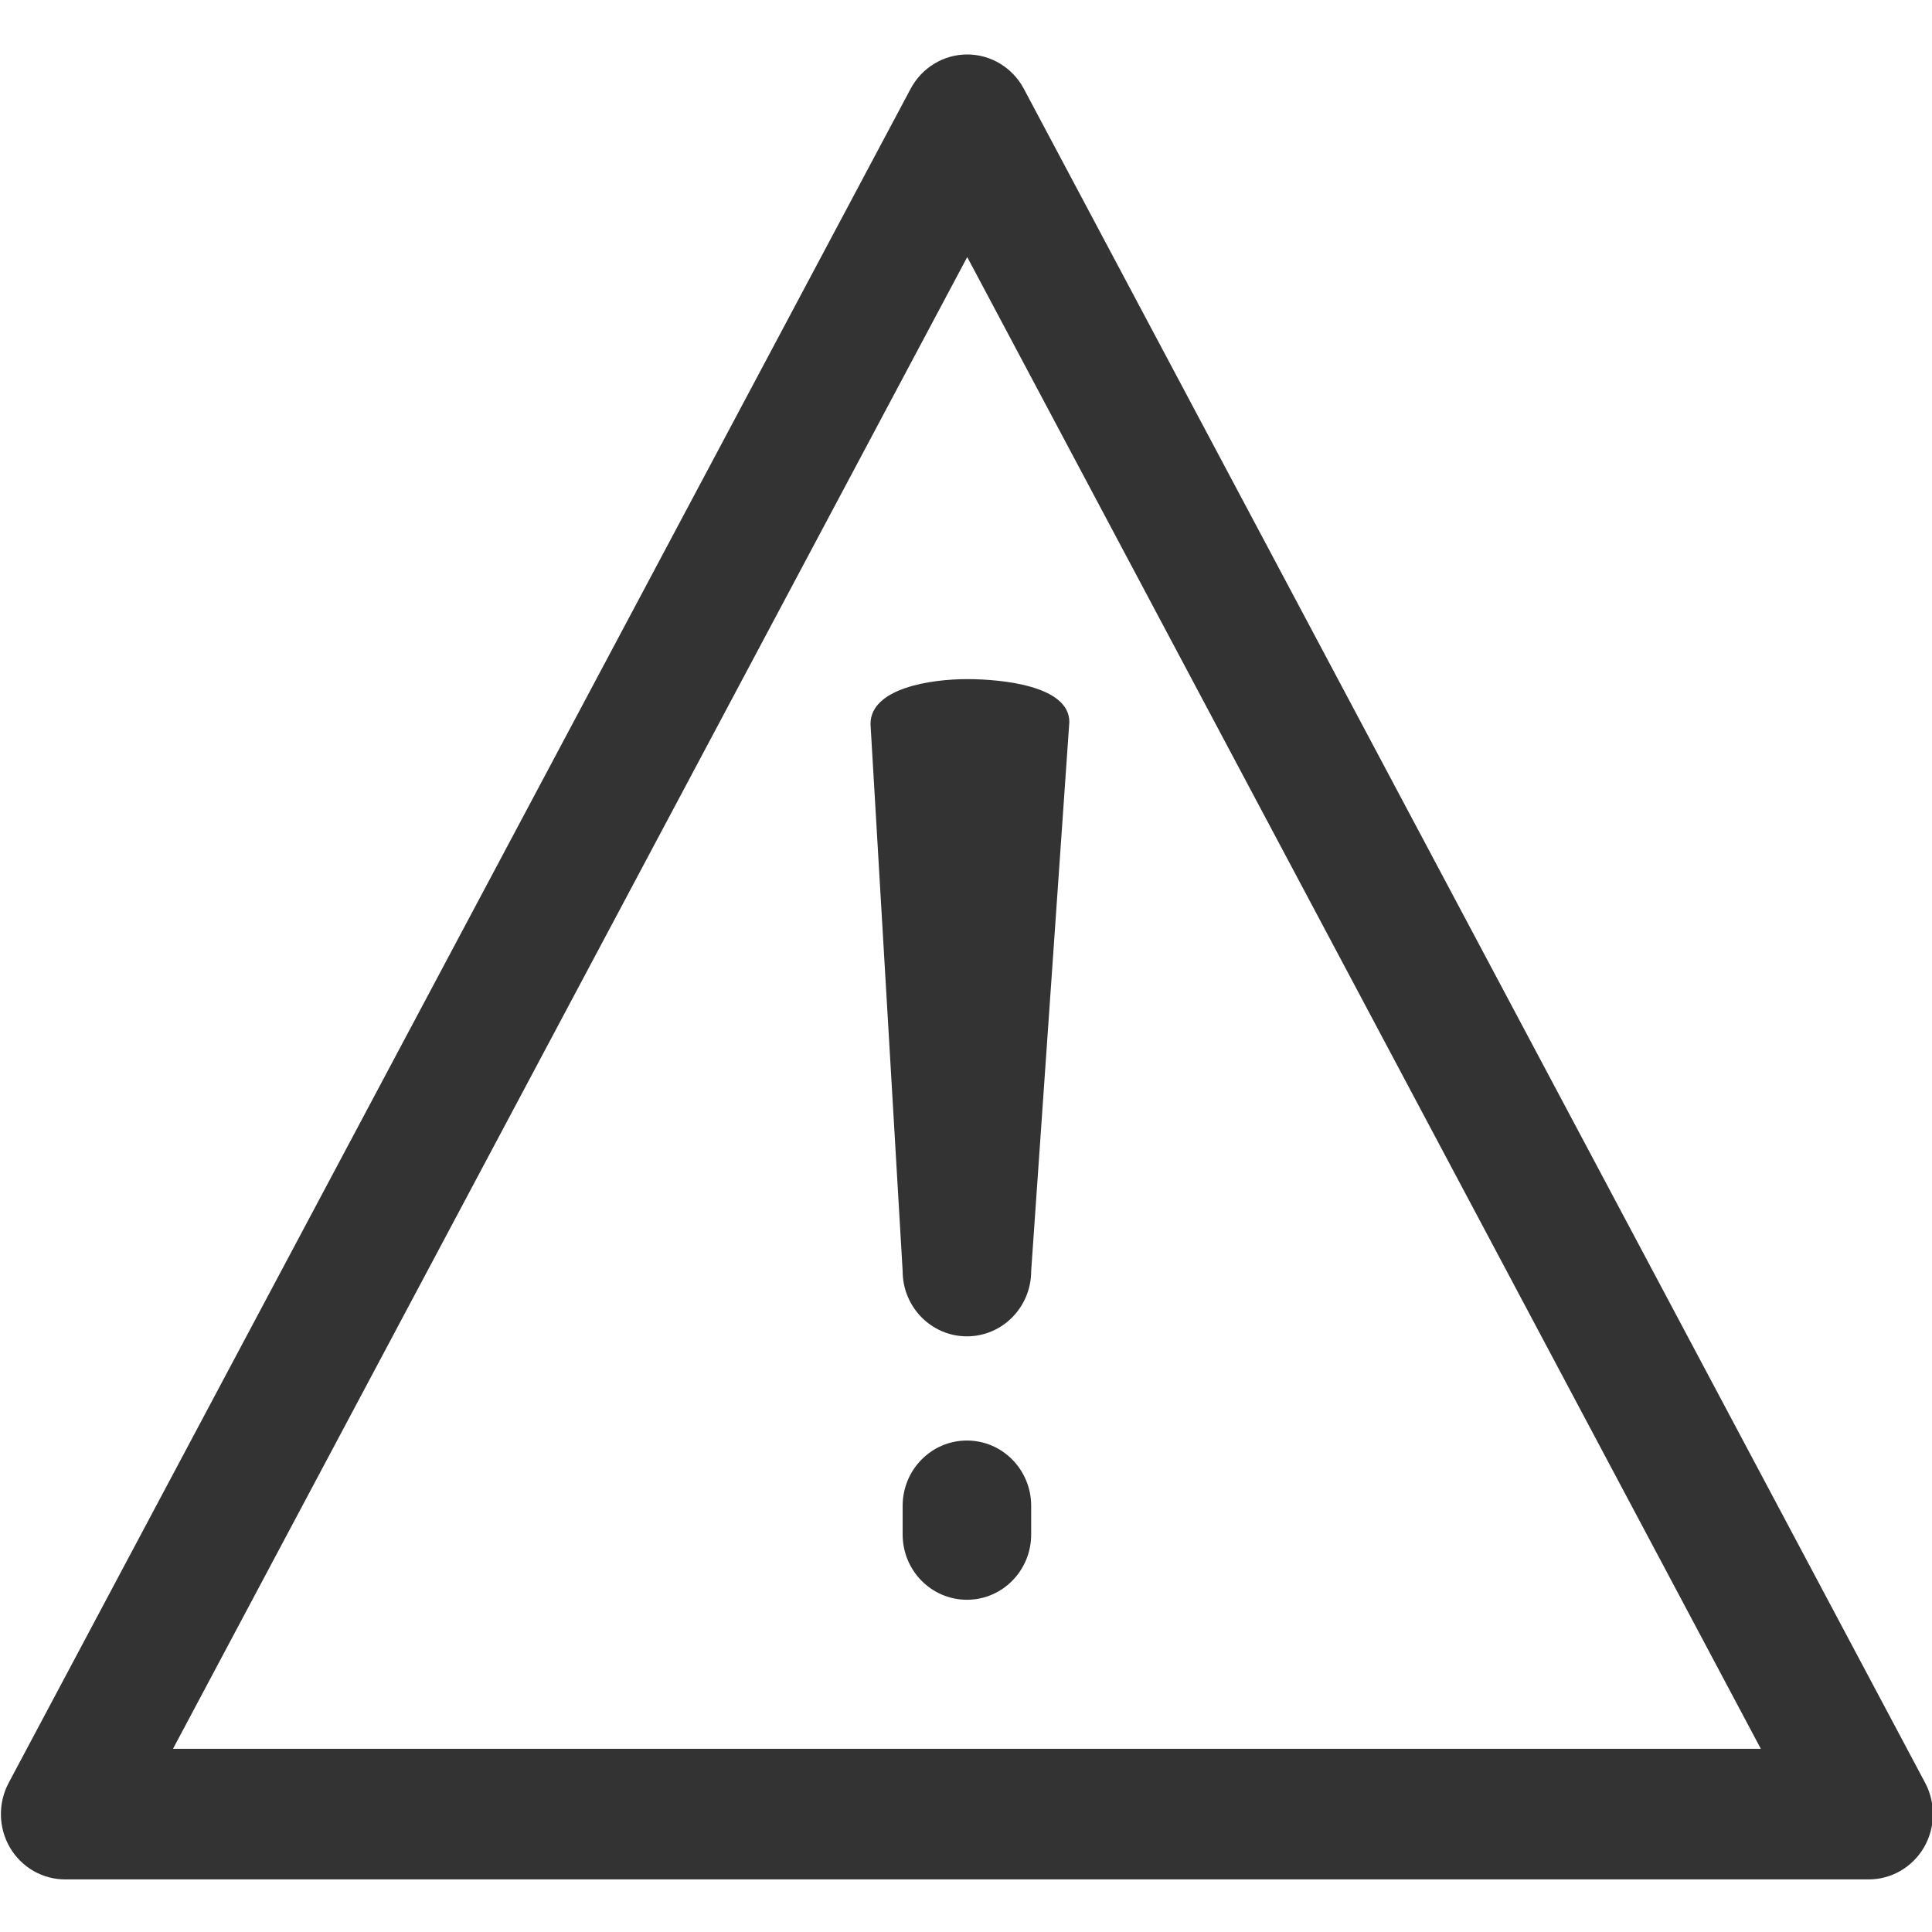 <?xml version="1.0" encoding="utf-8"?>
<!-- Generator: Adobe Illustrator 17.0.0, SVG Export Plug-In . SVG Version: 6.00 Build 0)  -->
<!DOCTYPE svg PUBLIC "-//W3C//DTD SVG 1.1//EN" "http://www.w3.org/Graphics/SVG/1.1/DTD/svg11.dtd">
<svg version="1.1" id="图层_1" xmlns="http://www.w3.org/2000/svg" xmlns:xlink="http://www.w3.org/1999/xlink" x="0px" y="0px"
	 width="1024px" height="1024px" viewBox="0 0 1024 1024" enable-background="new 0 0 1024 1024" xml:space="preserve">
<g>
	<g>
		<path fill="#333333" d="M1020.399,944.995L542.623,47c-5.953-11.155-17.467-18.133-29.971-18.133
			c-12.51,0-24.023,6.978-29.976,18.133L4.576,944.995c-5.691,10.762-5.43,23.756,0.689,34.239
			c6.152,10.489,17.268,16.892,29.271,16.892h955.899c11.997,0,23.112-6.403,29.265-16.892
			C1025.823,968.751,1026.084,955.757,1020.399,944.995z M91.693,926.891l420.959-790.64l420.623,790.64H91.693z M461.385,383.75
			l17.034,289.905c0,19.134,15.241,34.632,34.063,34.632c18.833,0,34.063-15.497,34.063-34.632l20.227-290.986
			c0-19.146-35.457-22.72-54.29-22.72C493.66,359.949,461.385,364.616,461.385,383.75z M512.482,763.51
			c-18.821,0-34.063,15.497-34.063,34.632v15.145c0,19.134,15.241,34.615,34.063,34.615c18.833,0,34.063-15.48,34.063-34.615
			v-15.145C546.544,779.008,531.314,763.51,512.482,763.51z"/>
	</g>
</g>
</svg>
